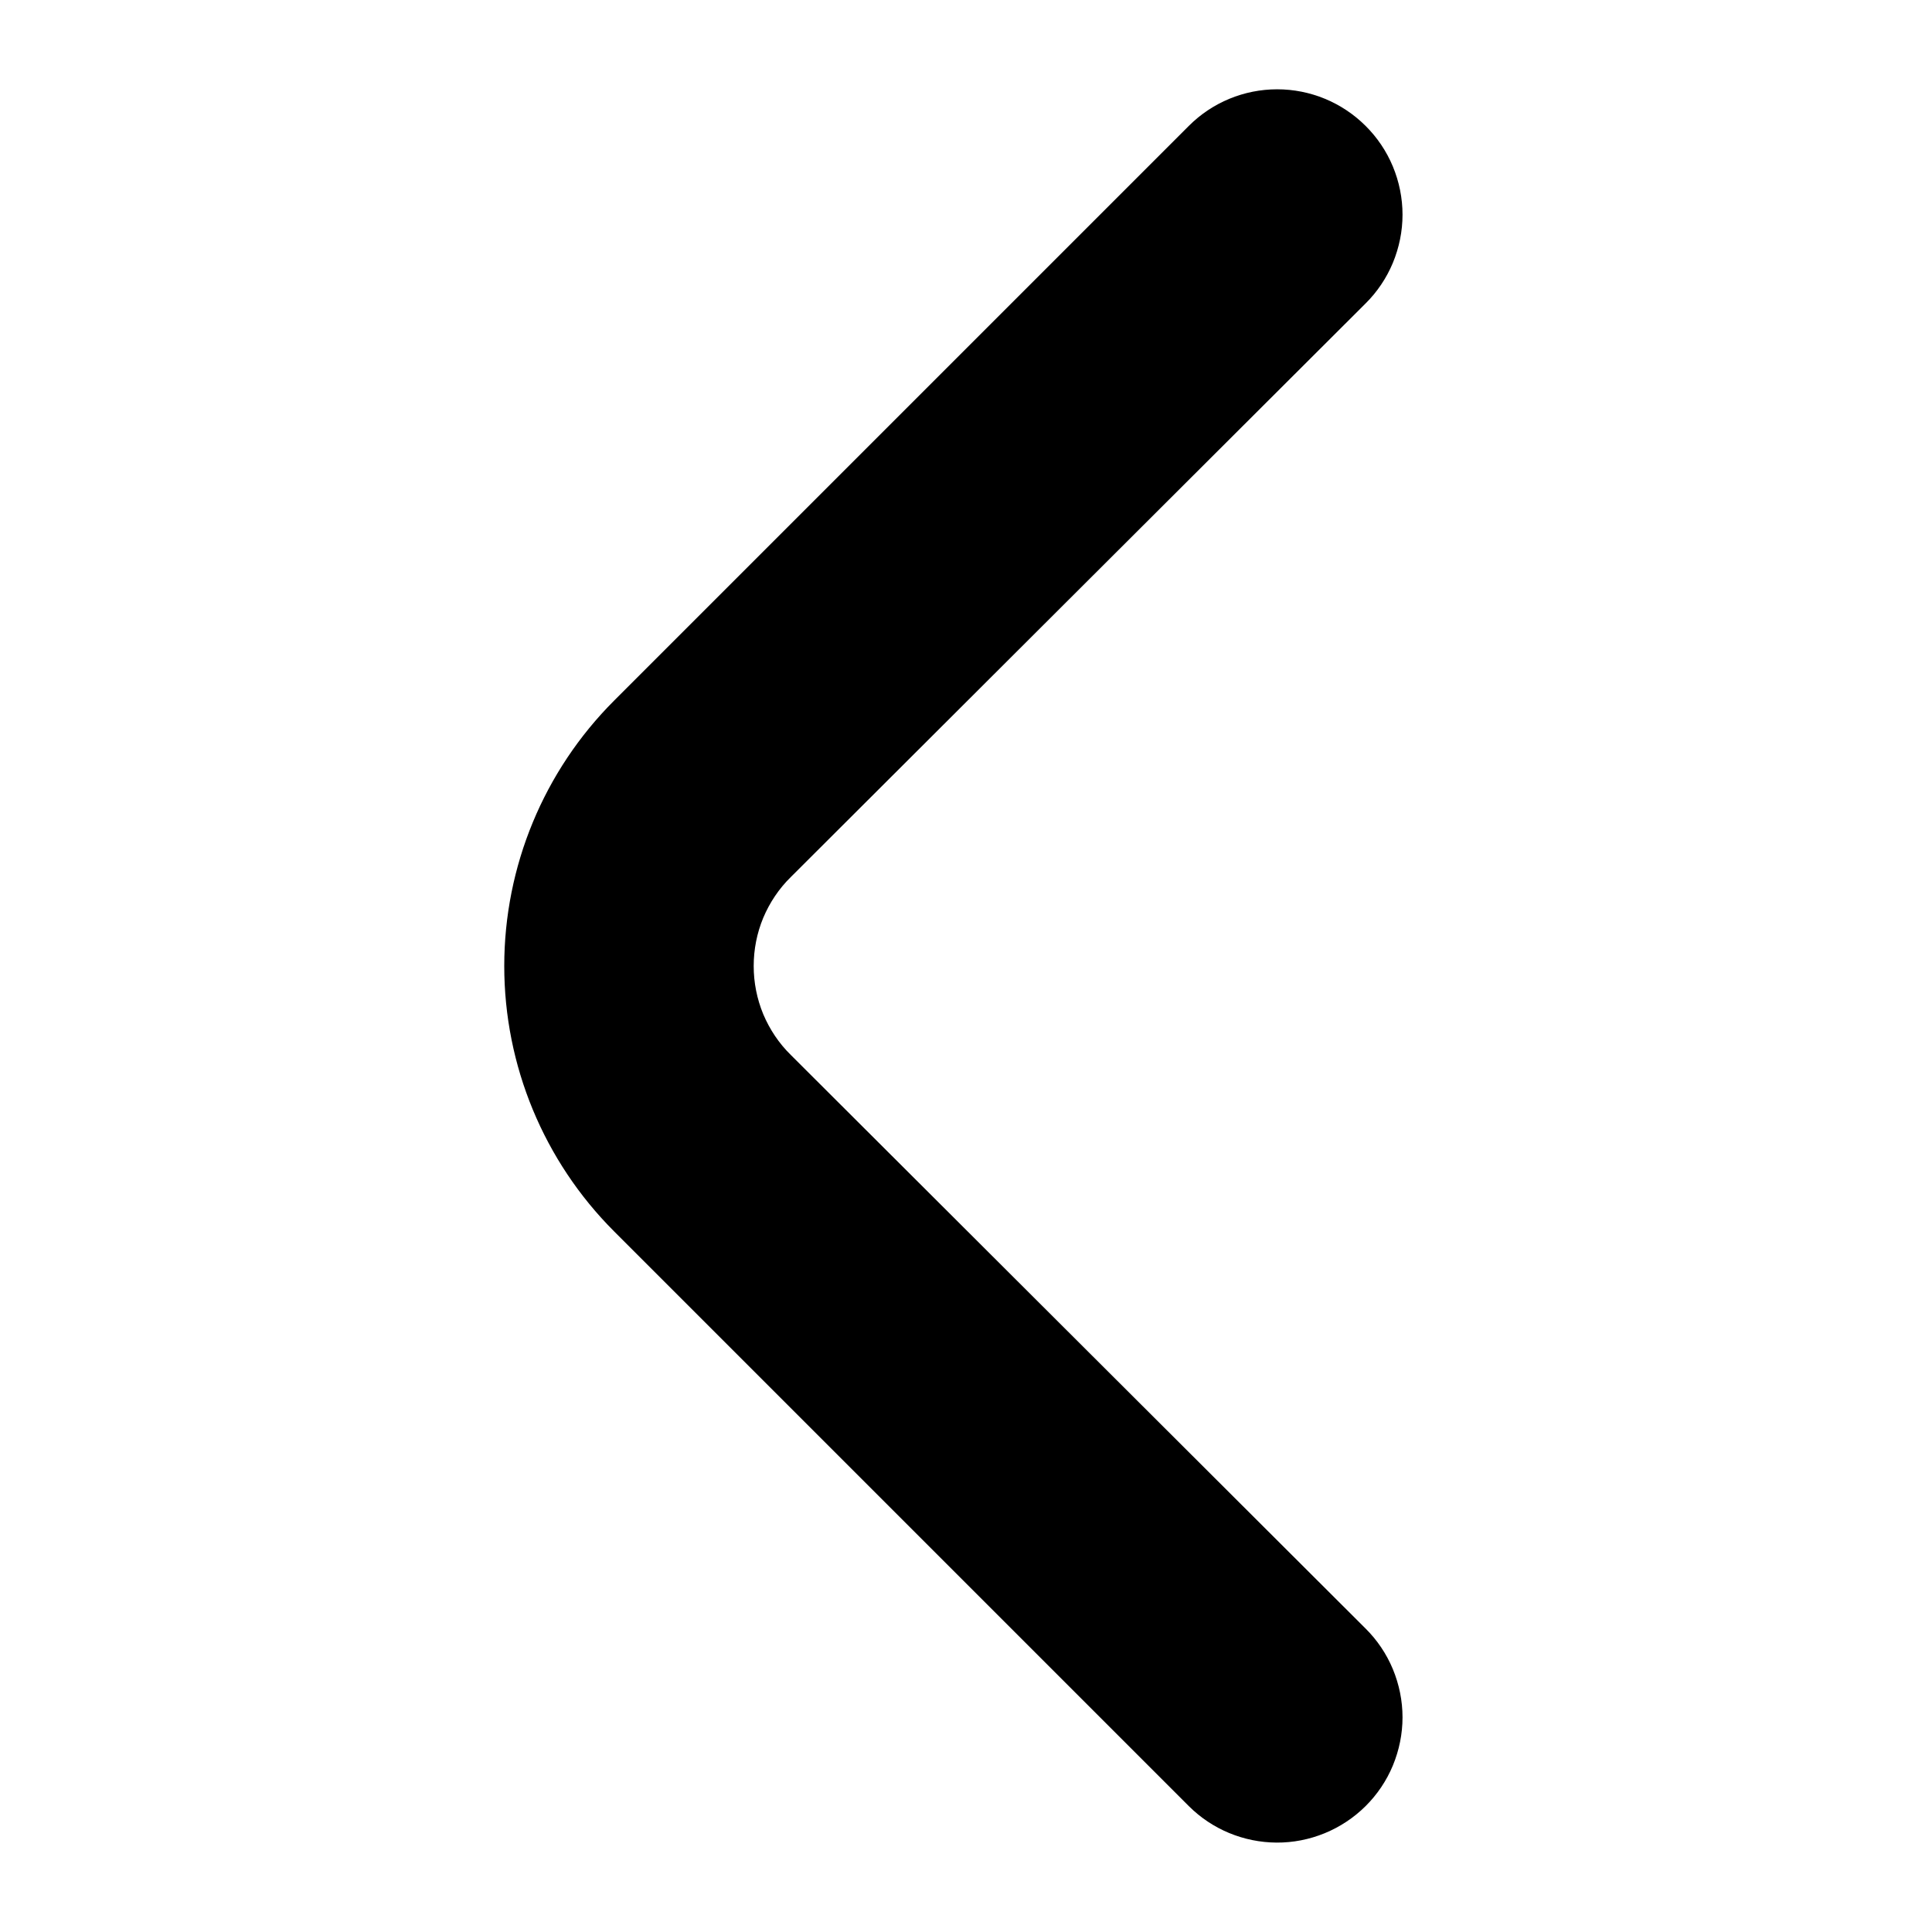 <svg width="18" height="18" viewBox="0 0 18 18" fill="none" xmlns="http://www.w3.org/2000/svg">
<path d="M7.367 9.828C7.257 9.72 7.171 9.591 7.111 9.449C7.052 9.306 7.022 9.154 7.022 9C7.022 8.846 7.052 8.693 7.111 8.551C7.171 8.409 7.257 8.28 7.367 8.172L12.722 2.828C12.831 2.72 12.918 2.591 12.977 2.449C13.036 2.306 13.067 2.154 13.067 2C13.067 1.846 13.036 1.693 12.977 1.551C12.918 1.409 12.831 1.28 12.722 1.172C12.503 0.954 12.207 0.832 11.899 0.832C11.591 0.832 11.295 0.954 11.077 1.172L5.722 6.527C5.066 7.183 4.698 8.072 4.698 9C4.698 9.927 5.066 10.817 5.722 11.473L11.077 16.828C11.294 17.044 11.587 17.165 11.893 17.167C12.047 17.168 12.199 17.138 12.341 17.08C12.483 17.022 12.613 16.936 12.722 16.828C12.831 16.72 12.918 16.591 12.977 16.449C13.036 16.306 13.067 16.154 13.067 16C13.067 15.846 13.036 15.694 12.977 15.551C12.918 15.409 12.831 15.28 12.722 15.172L7.367 9.828Z" fill="current"/>
</svg>
